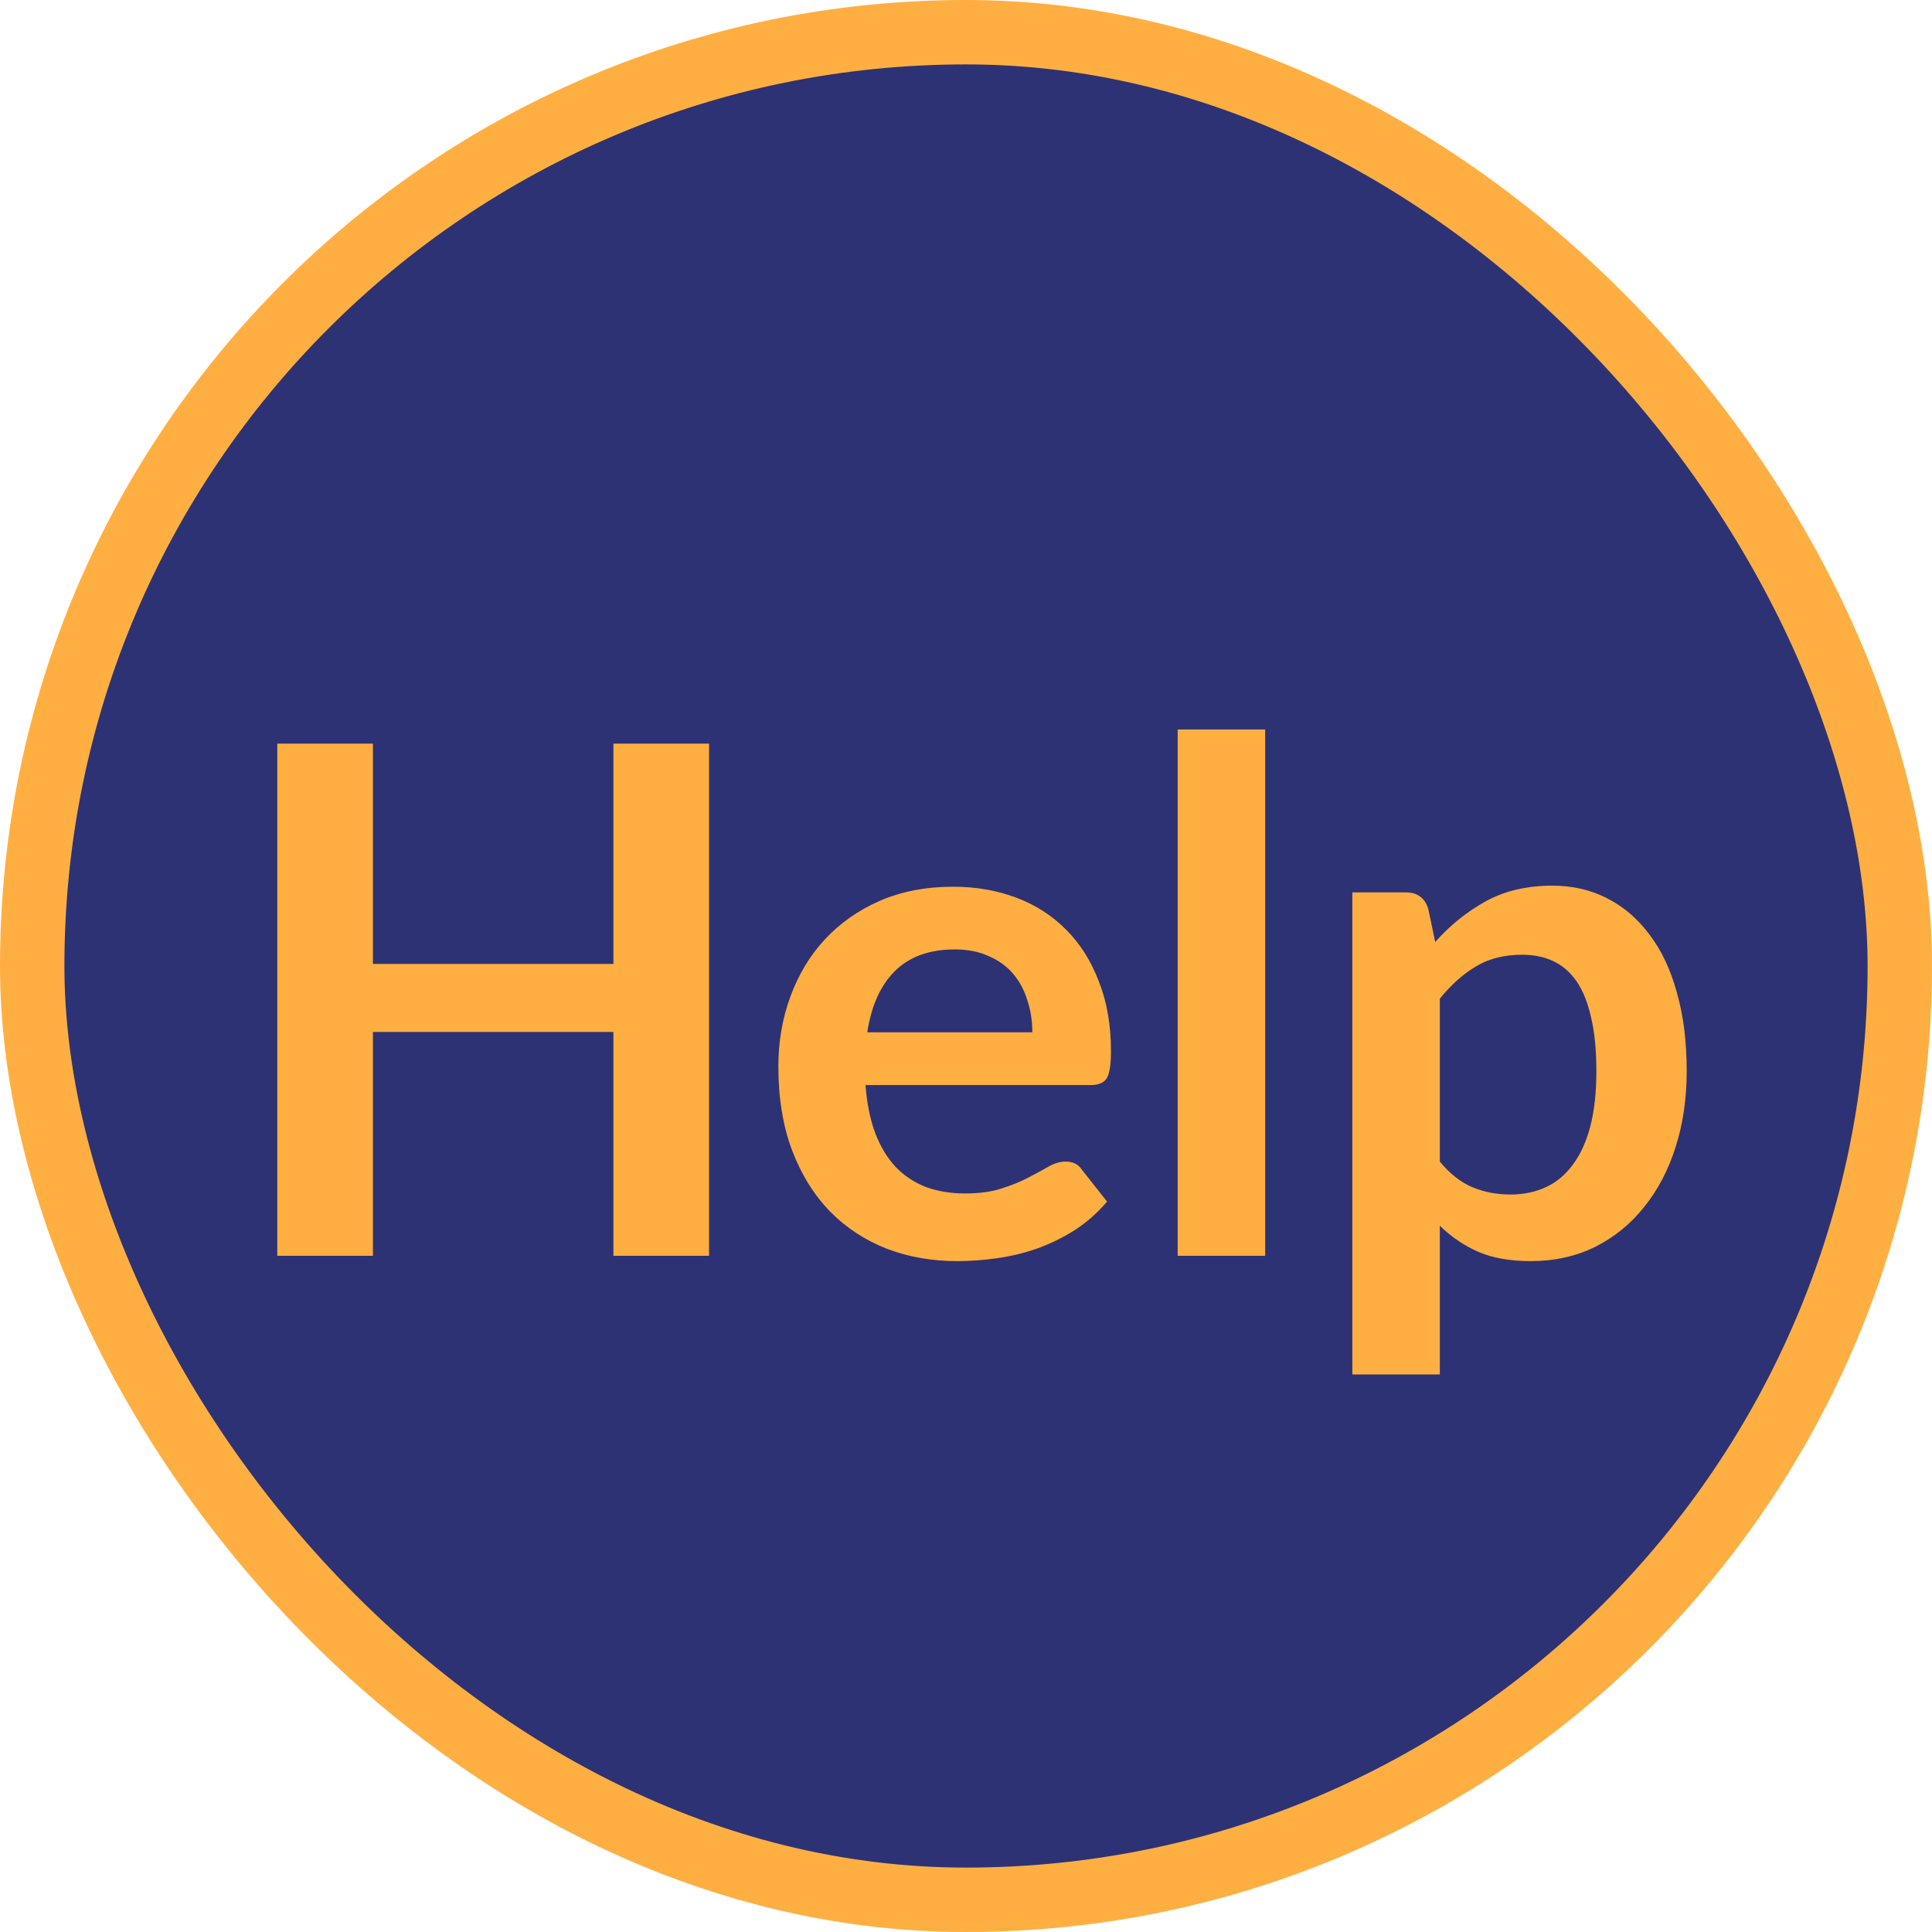 <svg width="60" height="60" viewBox="0 0 60 60" fill="none" xmlns="http://www.w3.org/2000/svg">
<rect x="1" y="1" width="58" height="58" rx="29" fill="#2D3274"/>
<path d="M22.02 23.094V39H19.05V32.048H11.581V39H8.611V23.094H11.581V29.936H19.05V23.094H22.02ZM32.06 32.059C32.06 31.707 32.009 31.377 31.906 31.069C31.811 30.754 31.664 30.479 31.466 30.244C31.268 30.009 31.015 29.826 30.707 29.694C30.407 29.555 30.055 29.485 29.651 29.485C28.867 29.485 28.247 29.709 27.792 30.156C27.345 30.603 27.059 31.238 26.934 32.059H32.06ZM26.879 33.698C26.923 34.277 27.026 34.78 27.187 35.205C27.349 35.623 27.561 35.971 27.825 36.25C28.089 36.521 28.401 36.727 28.76 36.866C29.127 36.998 29.53 37.064 29.97 37.064C30.41 37.064 30.788 37.013 31.103 36.91C31.426 36.807 31.705 36.694 31.939 36.569C32.181 36.444 32.39 36.331 32.566 36.228C32.75 36.125 32.926 36.074 33.094 36.074C33.322 36.074 33.49 36.158 33.6 36.327L34.381 37.317C34.081 37.669 33.743 37.966 33.369 38.208C32.995 38.443 32.603 38.633 32.192 38.78C31.789 38.919 31.375 39.018 30.949 39.077C30.531 39.136 30.124 39.165 29.728 39.165C28.944 39.165 28.214 39.037 27.539 38.78C26.865 38.516 26.278 38.131 25.779 37.625C25.281 37.112 24.888 36.481 24.602 35.733C24.316 34.978 24.173 34.105 24.173 33.115C24.173 32.345 24.298 31.623 24.547 30.948C24.797 30.266 25.152 29.676 25.614 29.177C26.084 28.671 26.652 28.271 27.319 27.978C27.994 27.685 28.753 27.538 29.596 27.538C30.308 27.538 30.964 27.652 31.565 27.879C32.167 28.106 32.684 28.44 33.116 28.88C33.549 29.313 33.886 29.848 34.128 30.486C34.378 31.117 34.502 31.839 34.502 32.653C34.502 33.064 34.458 33.342 34.37 33.489C34.282 33.628 34.114 33.698 33.864 33.698H26.879ZM39.291 22.654V39H36.574V22.654H39.291ZM44.715 36.074C45.023 36.448 45.357 36.712 45.716 36.866C46.083 37.02 46.479 37.097 46.904 37.097C47.315 37.097 47.685 37.02 48.015 36.866C48.345 36.712 48.624 36.477 48.851 36.162C49.086 35.847 49.266 35.451 49.39 34.974C49.515 34.49 49.577 33.922 49.577 33.269C49.577 32.609 49.522 32.052 49.412 31.597C49.31 31.135 49.159 30.761 48.961 30.475C48.763 30.189 48.521 29.98 48.235 29.848C47.957 29.716 47.638 29.65 47.278 29.65C46.714 29.65 46.233 29.771 45.837 30.013C45.441 30.248 45.067 30.581 44.715 31.014V36.074ZM44.572 29.254C45.034 28.733 45.559 28.312 46.145 27.989C46.732 27.666 47.421 27.505 48.213 27.505C48.829 27.505 49.39 27.633 49.896 27.89C50.41 28.147 50.85 28.521 51.216 29.012C51.59 29.496 51.876 30.097 52.074 30.816C52.28 31.527 52.382 32.345 52.382 33.269C52.382 34.112 52.269 34.893 52.041 35.612C51.814 36.331 51.488 36.954 51.062 37.482C50.644 38.01 50.135 38.424 49.533 38.725C48.939 39.018 48.272 39.165 47.531 39.165C46.901 39.165 46.362 39.07 45.914 38.879C45.467 38.681 45.067 38.41 44.715 38.065V42.685H41.998V27.714H43.659C44.011 27.714 44.242 27.879 44.352 28.209L44.572 29.254Z" fill="#FFAF42"/>
<rect x="1" y="1" width="58" height="58" rx="29" stroke="#FFAF42" stroke-width="2"/>
</svg>
